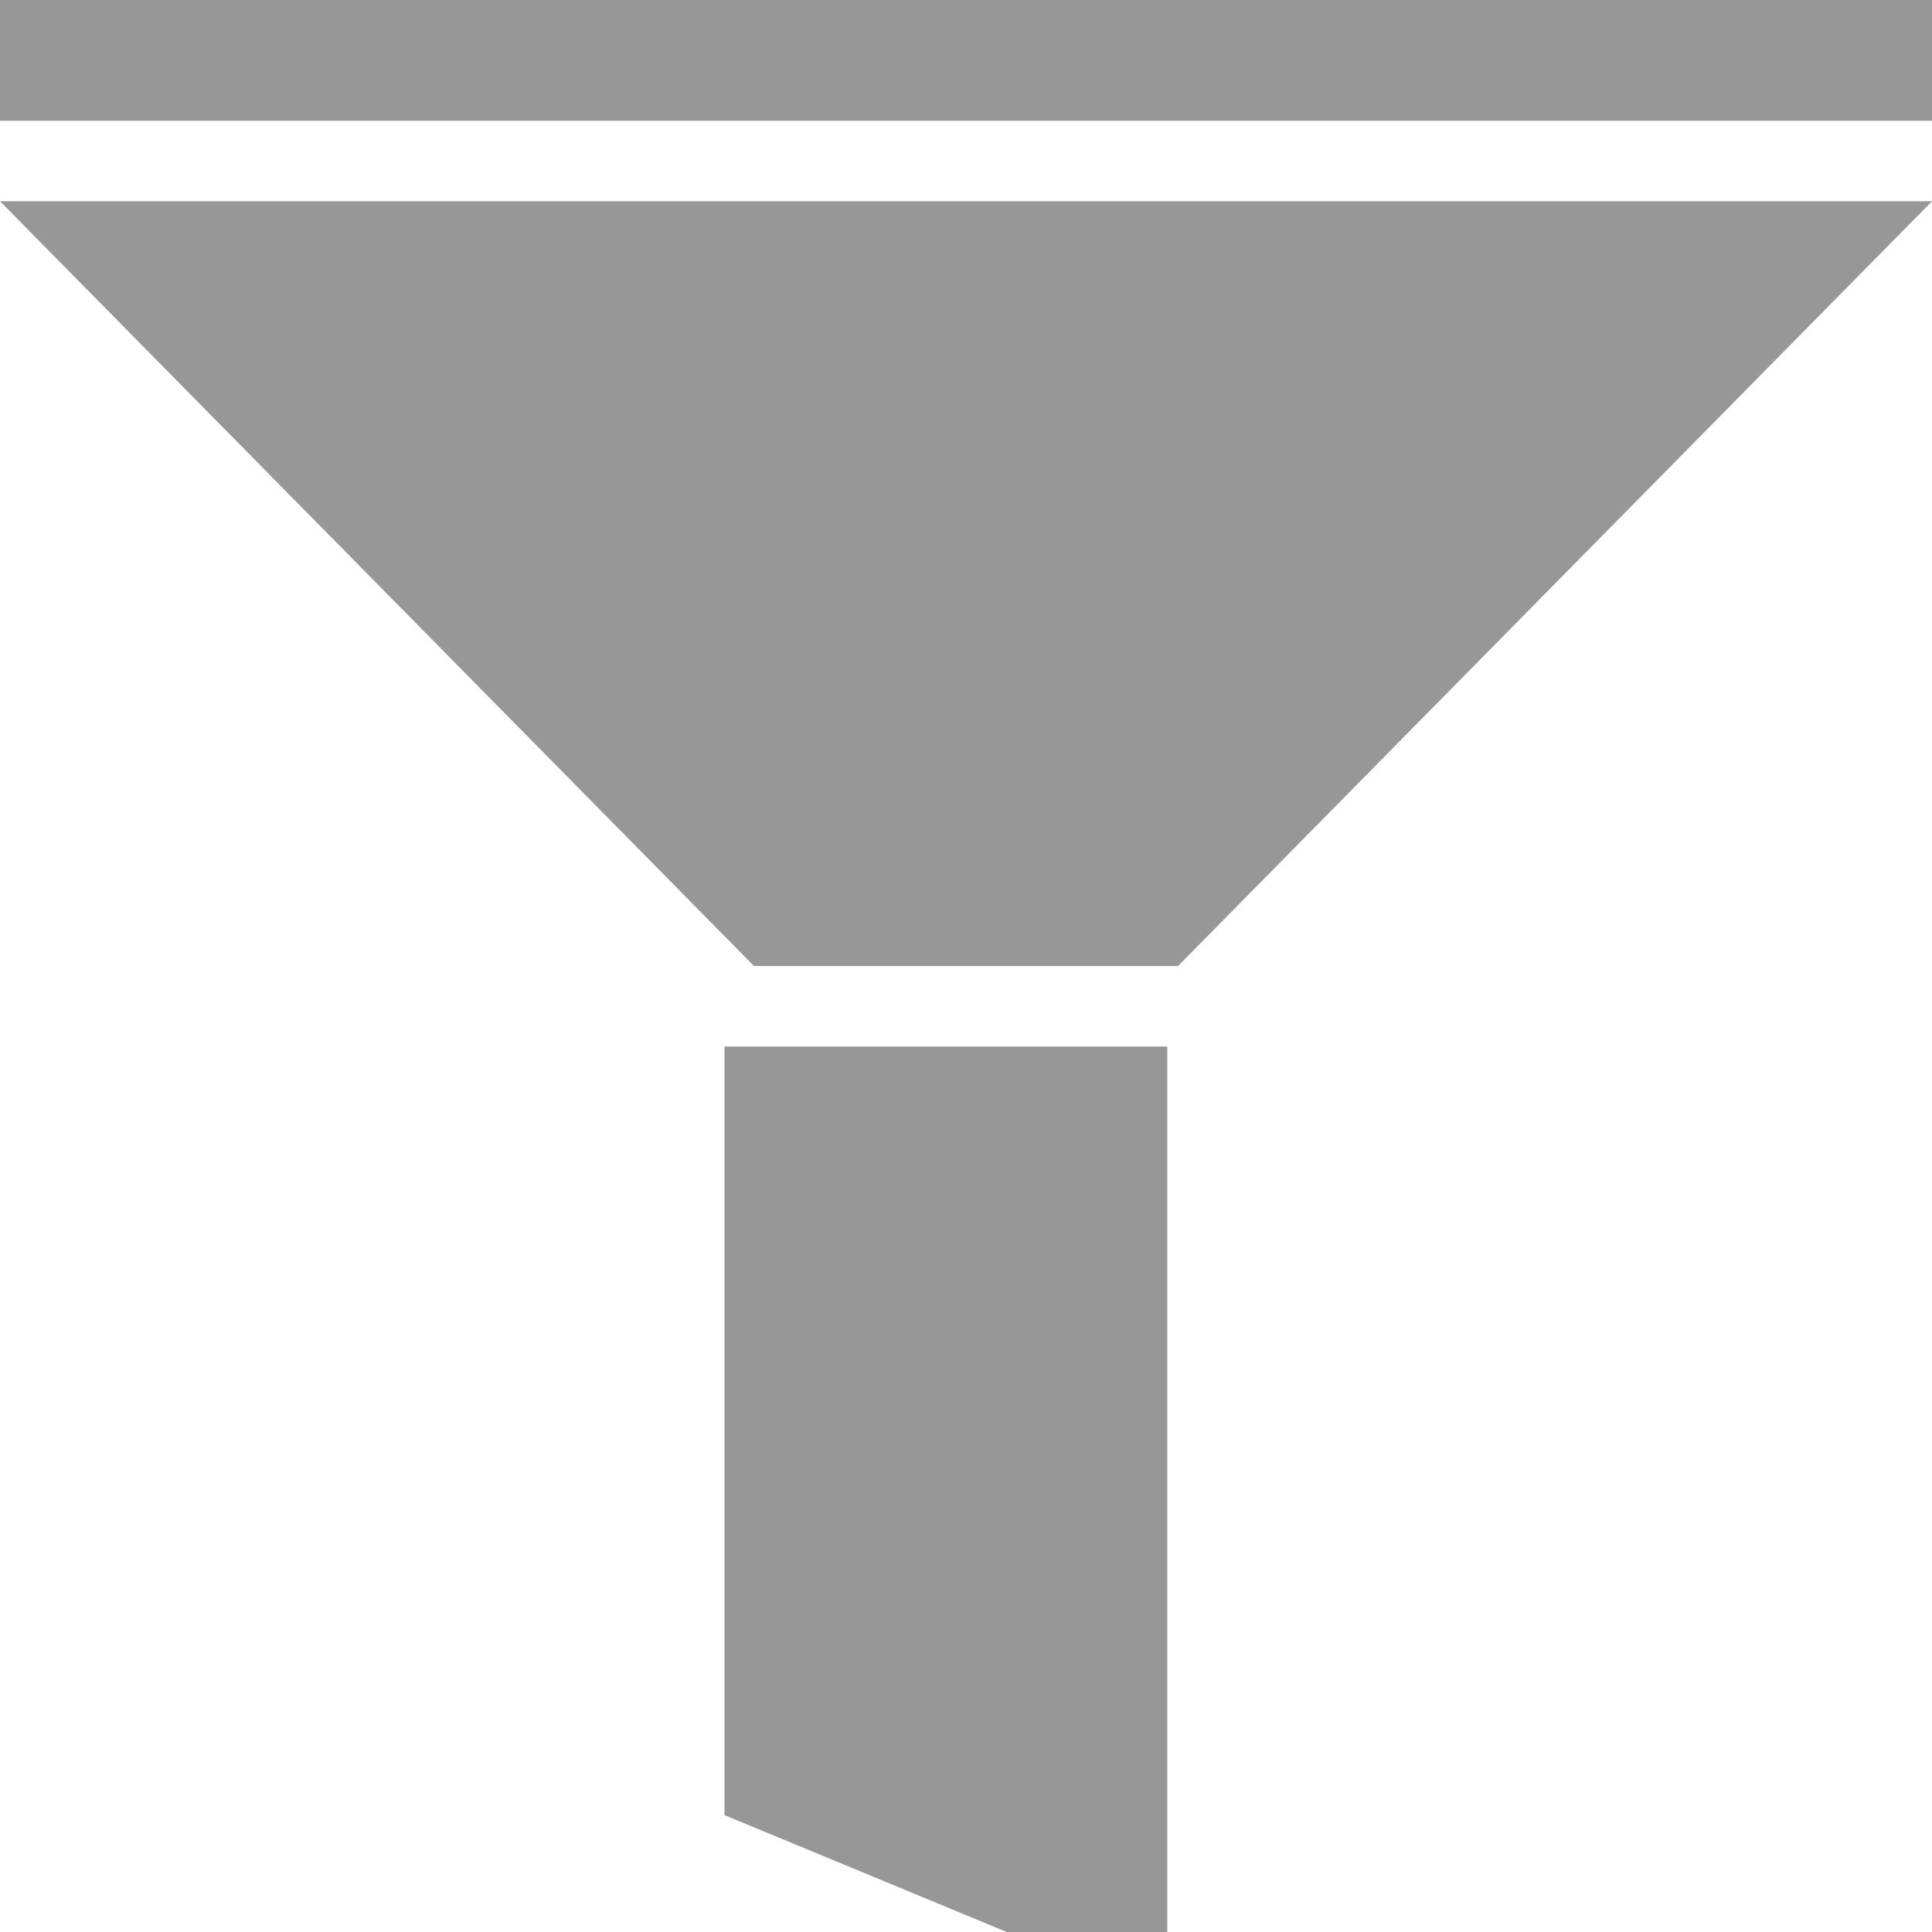 <?xml version="1.0" encoding="UTF-8"?>
<svg width="24px" height="24px" viewBox="0 0 24 24" version="1.1" xmlns="http://www.w3.org/2000/svg" xmlns:xlink="http://www.w3.org/1999/xlink">
    <!-- Generator: Sketch 61.2 (89653) - https://sketch.com -->
    <title>filter_grey_sm</title>
    <desc>Created with Sketch.</desc>
    <g id="Page-1" stroke="none" stroke-width="1" fill="none" fill-rule="evenodd">
        <g id="12.9″-iPad-Pro" transform="translate(-109, -959)" fill="#979797">
            <path d="M123.5,972 L123.5,983 L121.506,983 L118,981.548 L118,972 L123.5,972 Z M133,961.5 L123.634,971 L118.366,971 L109,961.5 L133,961.5 Z M133,959 L133,960.5 L109,960.5 L109,959 L133,959 Z" id="filter_grey_sm"></path>
        </g>
    </g>
</svg>